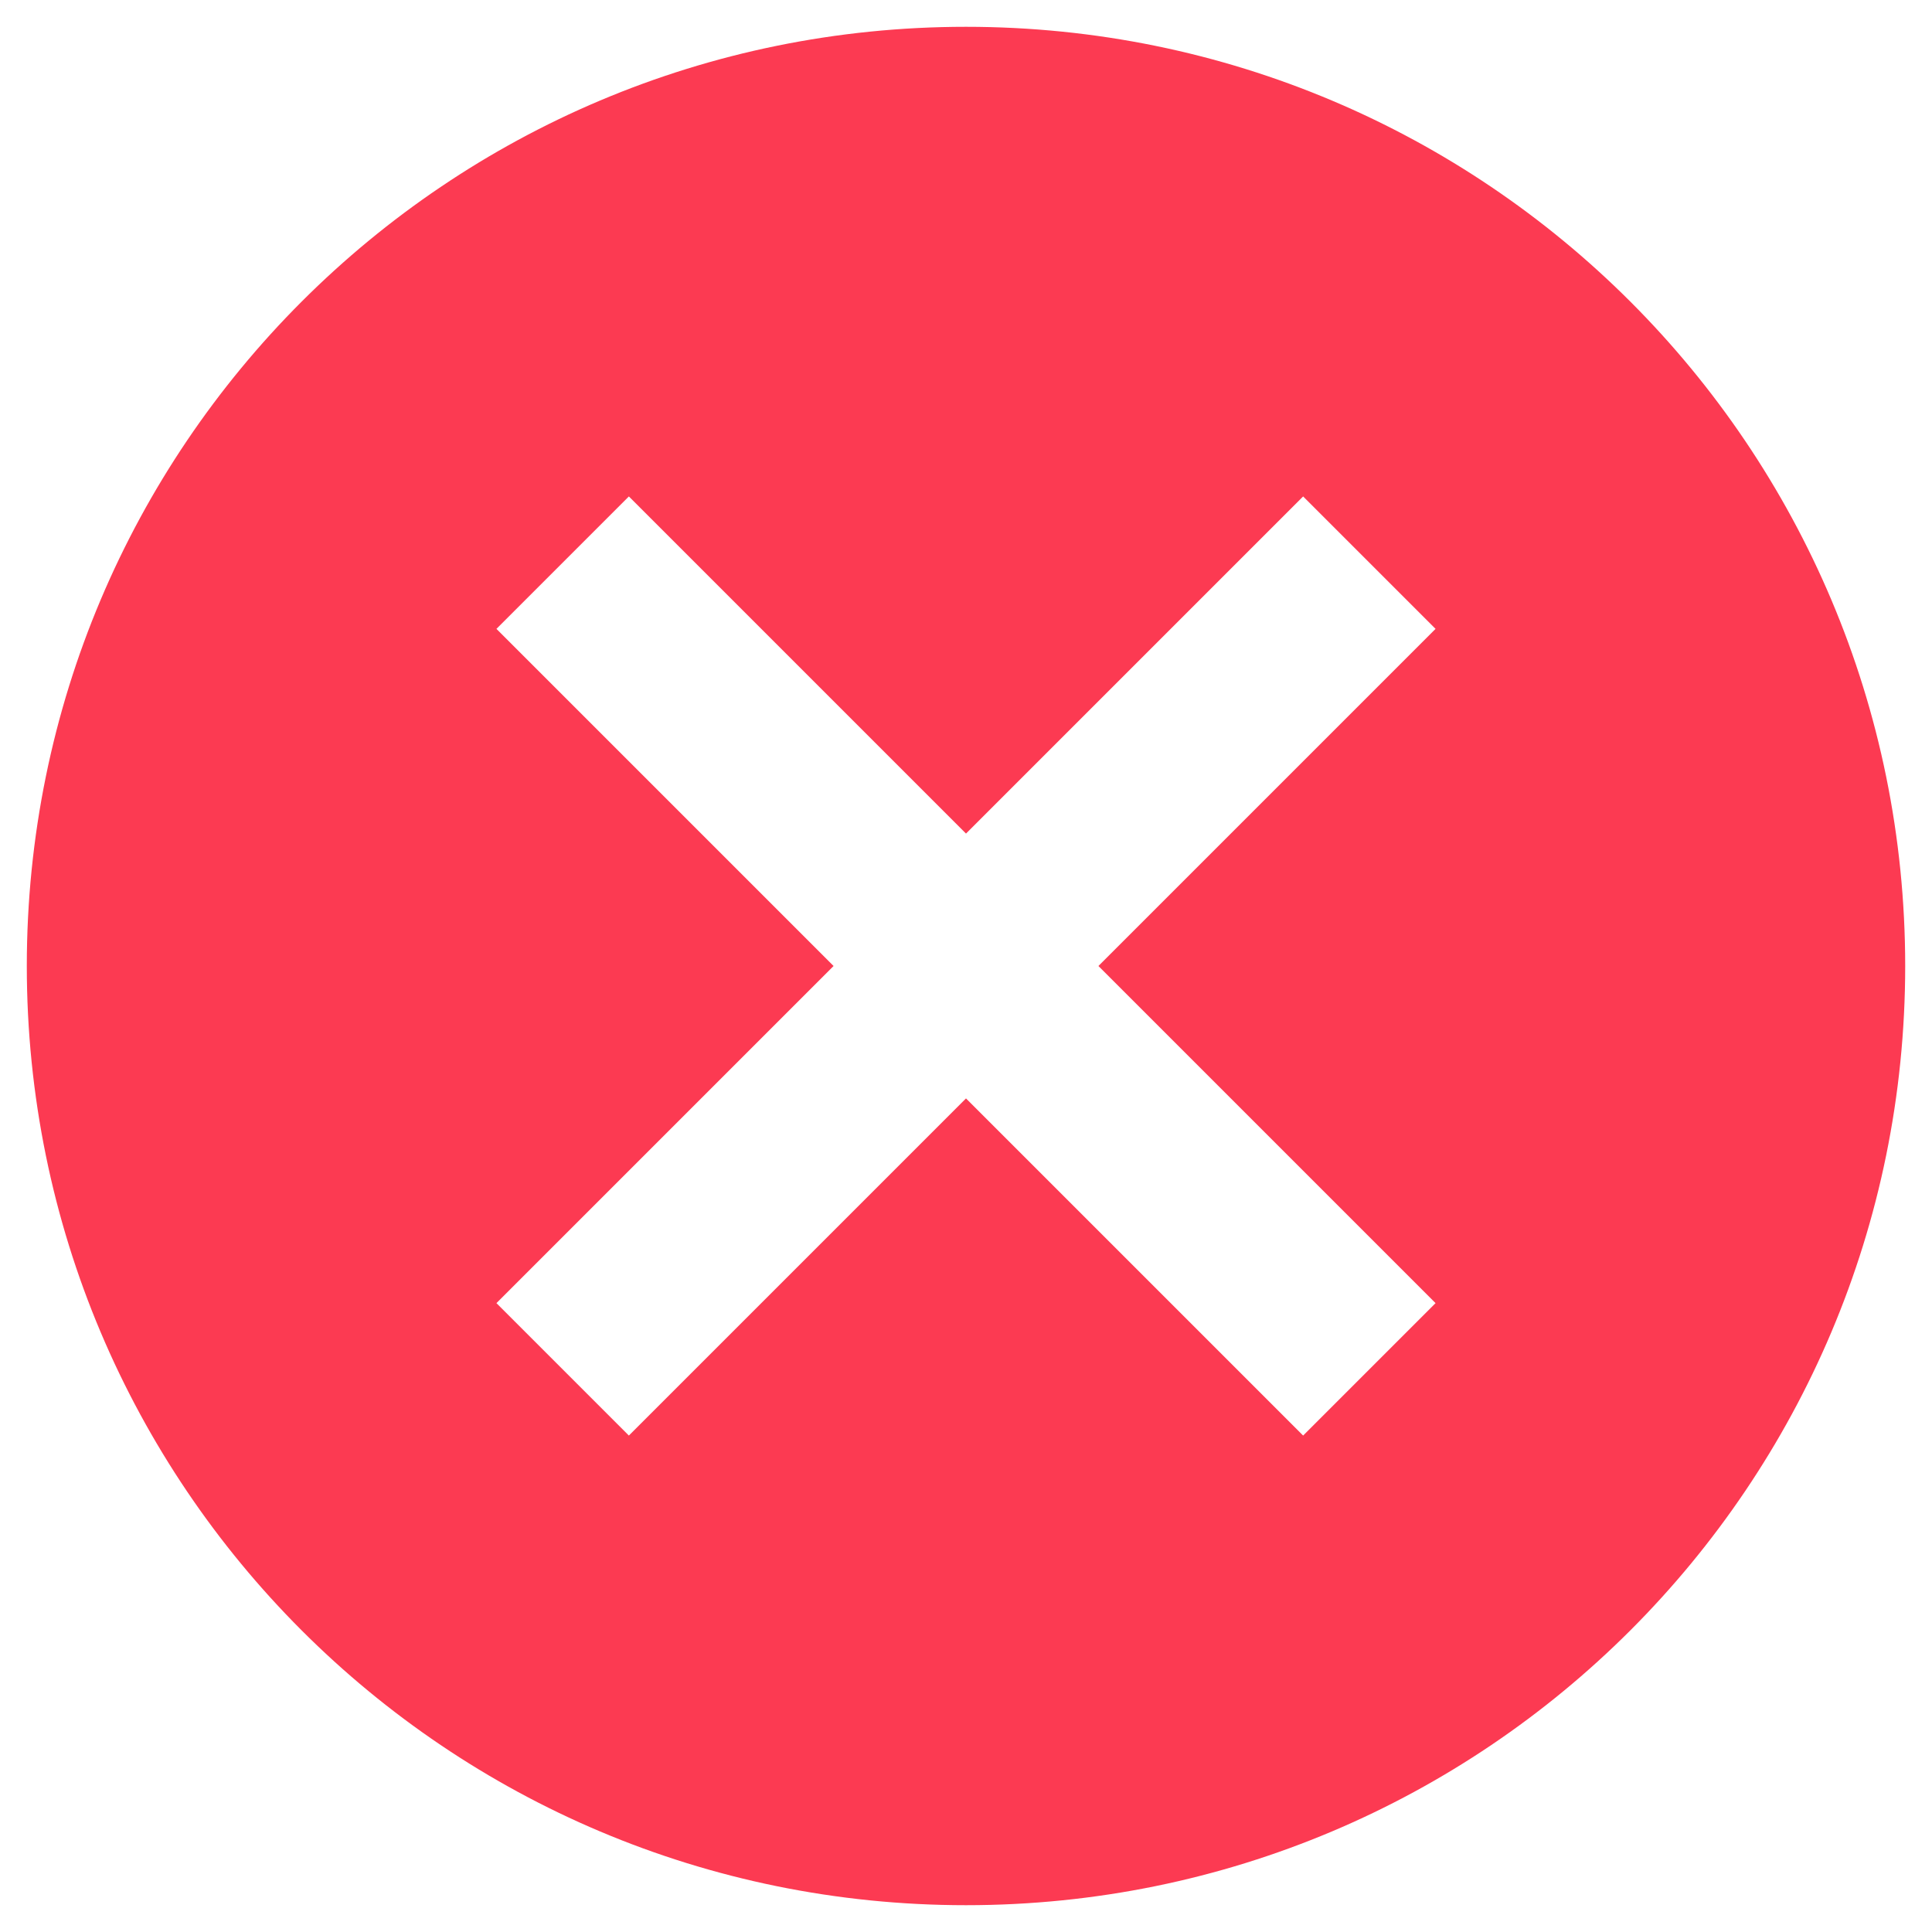 <svg width="24" height="24" viewBox="0 0 24 24" fill="none" xmlns="http://www.w3.org/2000/svg">
<path d="M12 0.333C5.548 0.333 0.333 5.548 0.333 12C0.333 18.452 5.548 23.667 12 23.667C18.452 23.667 23.667 18.452 23.667 12C23.667 5.548 18.452 0.333 12 0.333ZM17.833 16.188L16.188 17.833L12 13.645L7.812 17.833L6.167 16.188L10.355 12L6.167 7.812L7.812 6.167L12 10.355L16.188 6.167L17.833 7.812L13.645 12L17.833 16.188Z" fill="#FC3A52"/>
</svg>
